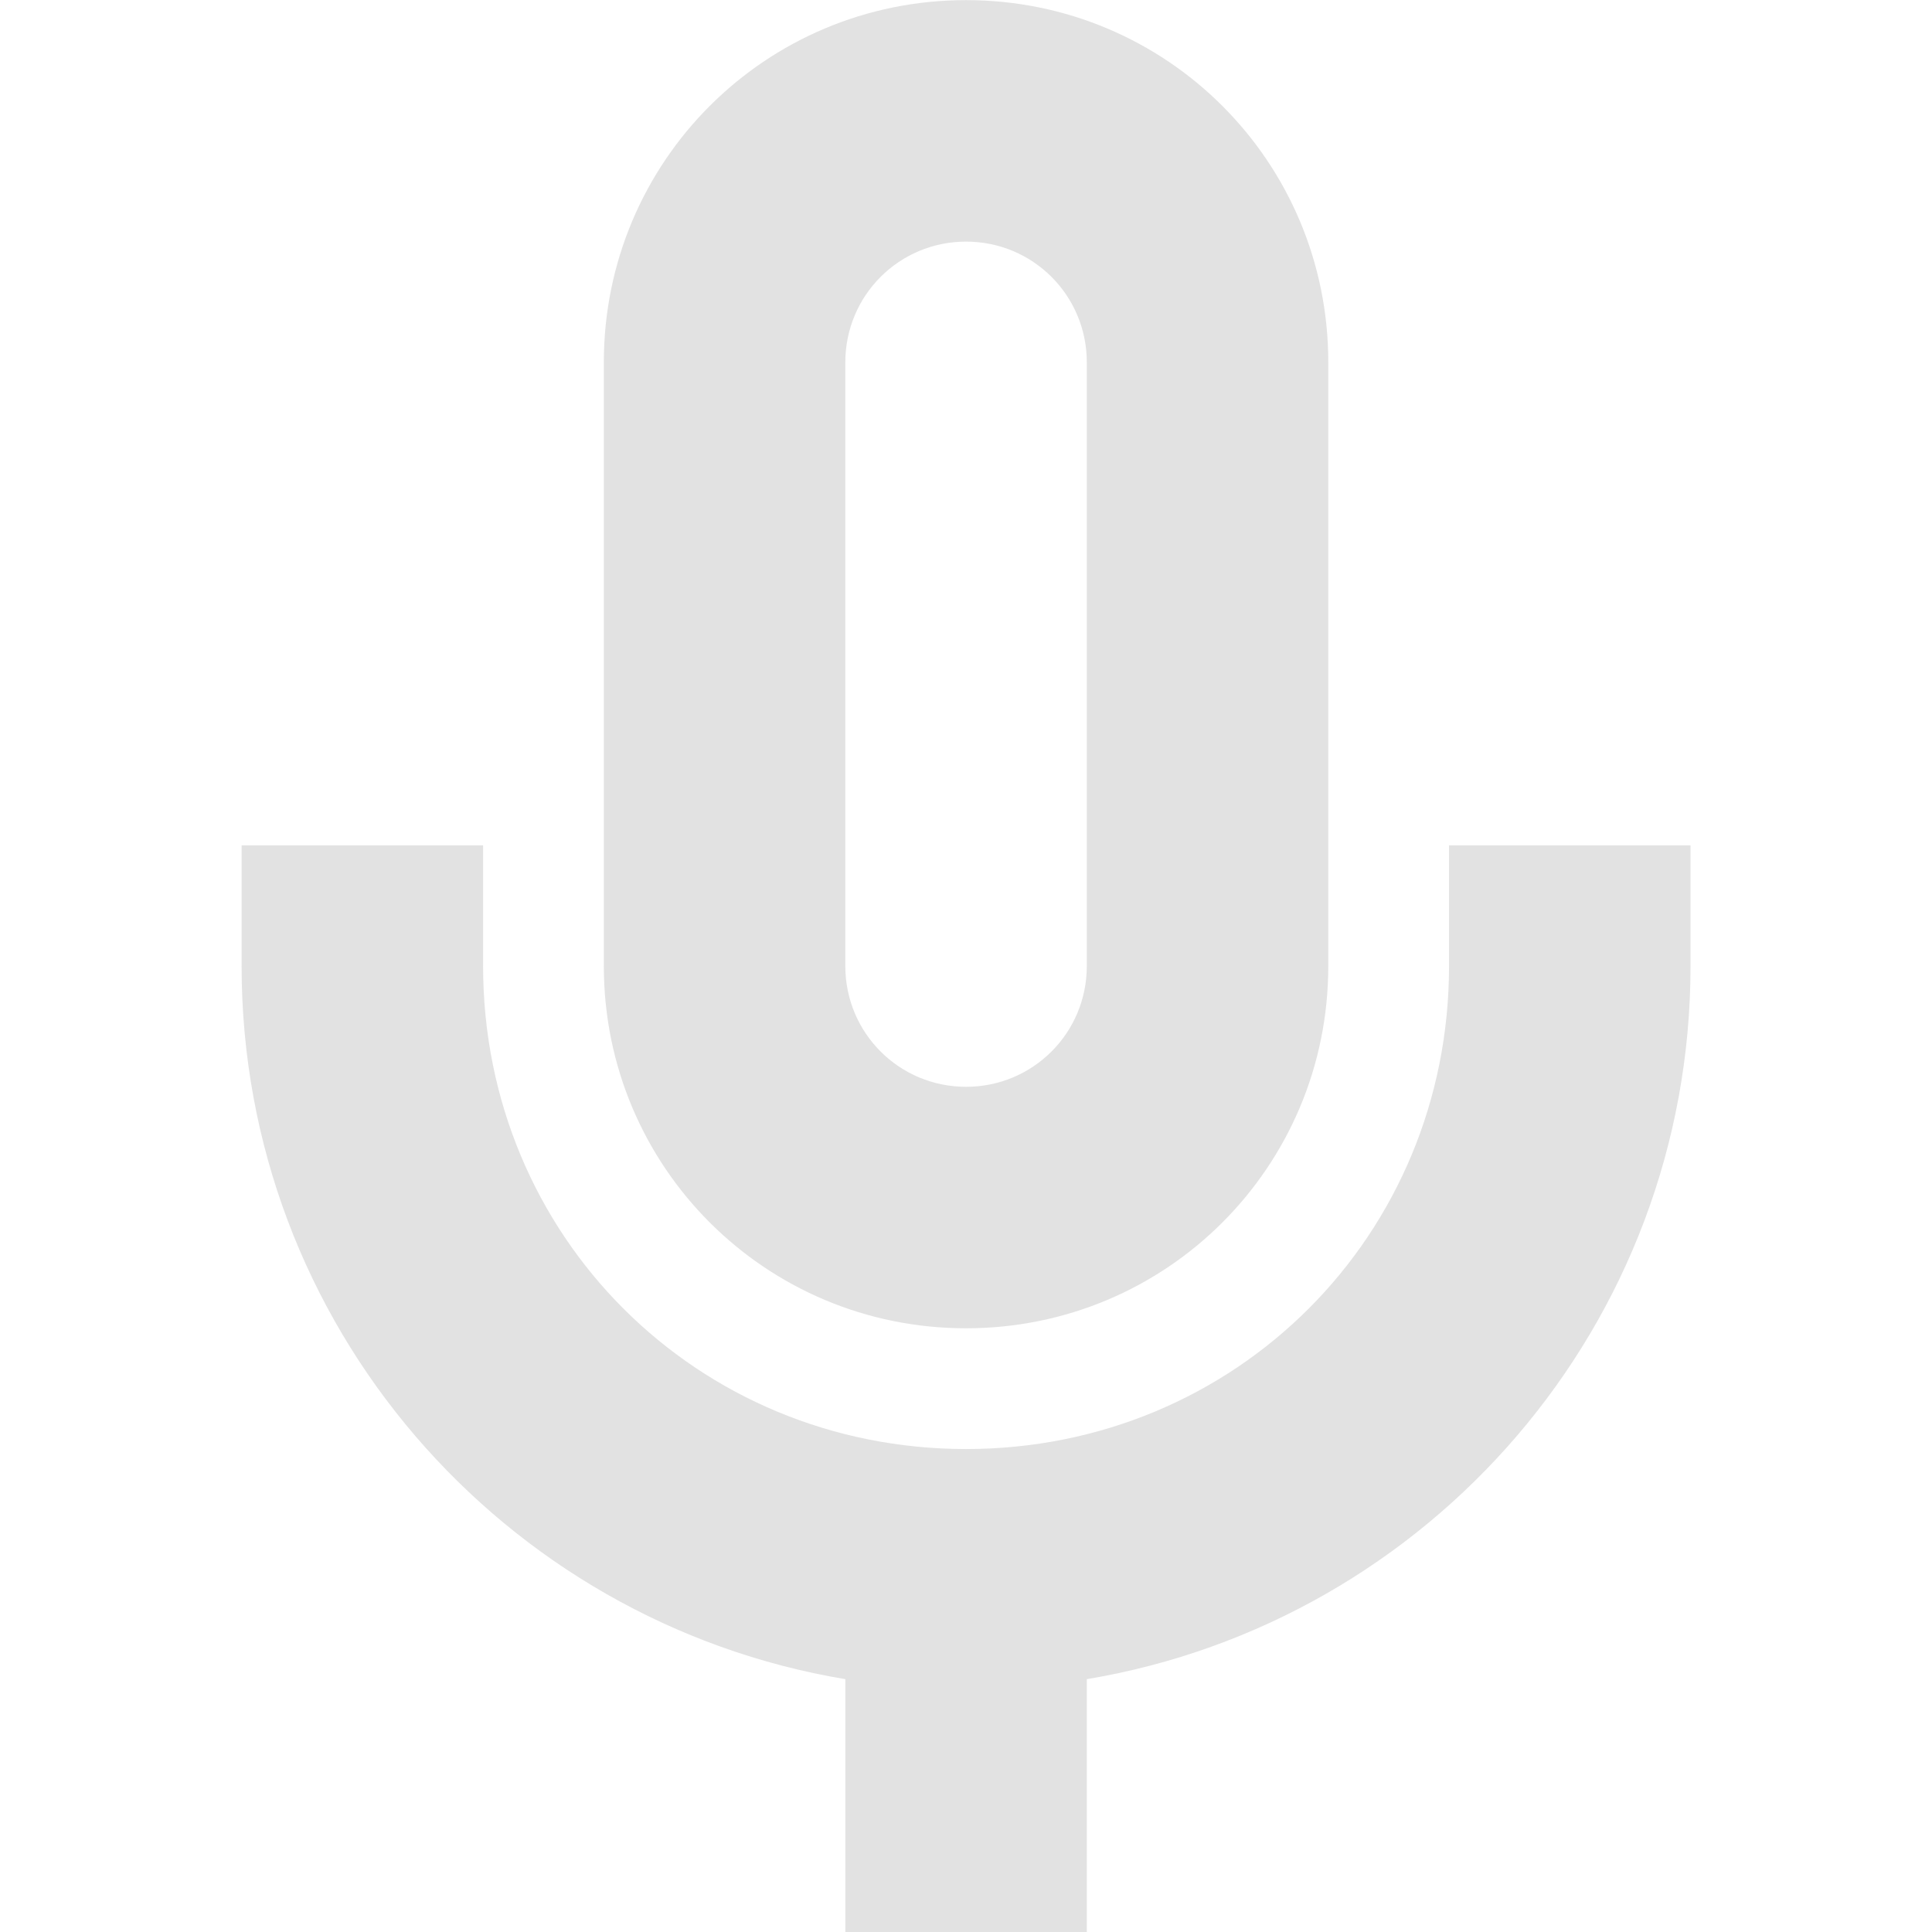 <?xml version='1.0' encoding='UTF-8' standalone='no'?>
<svg height="16.001" style="enable-background:new" version="1.1" width="16.001" xmlns="http://www.w3.org/2000/svg">
 <title>
  Paper Symbolic Icon Theme
 </title>
 <g transform="translate(-384.999,415.001)">
  <path d="m 393,-415 c -1.662,0 -3,1.338 -3,3 l 0,5 c 0,1.662 1.338,3 3,3 1.662,0 3,-1.338 3,-3 l 0,-5 c 0,-1.662 -1.338,-3 -3,-3 z m 0,2 c 0.554,0 1,0.446 1,1 l 0,5 c 0,0.554 -0.446,1 -1,1 -0.554,0 -1,-0.446 -1,-1 l 0,-5 c 0,-0.554 0.446,-1 1,-1 z m -6,5 0,1 c 0,2.969 2.162,5.432 5,5.906 l 0,2.094 2,0 0,-2.094 c 2.838,-0.474 5,-2.937 5,-5.906 l 0,-1 -2,0 0,1 c 0,2.233 -1.767,4 -4,4 -2.233,0 -4,-1.767 -4,-4 l 0,-1 z" style="opacity:0.35;fill:#ababab;fill-opacity:1;"/>
 </g>
</svg>
